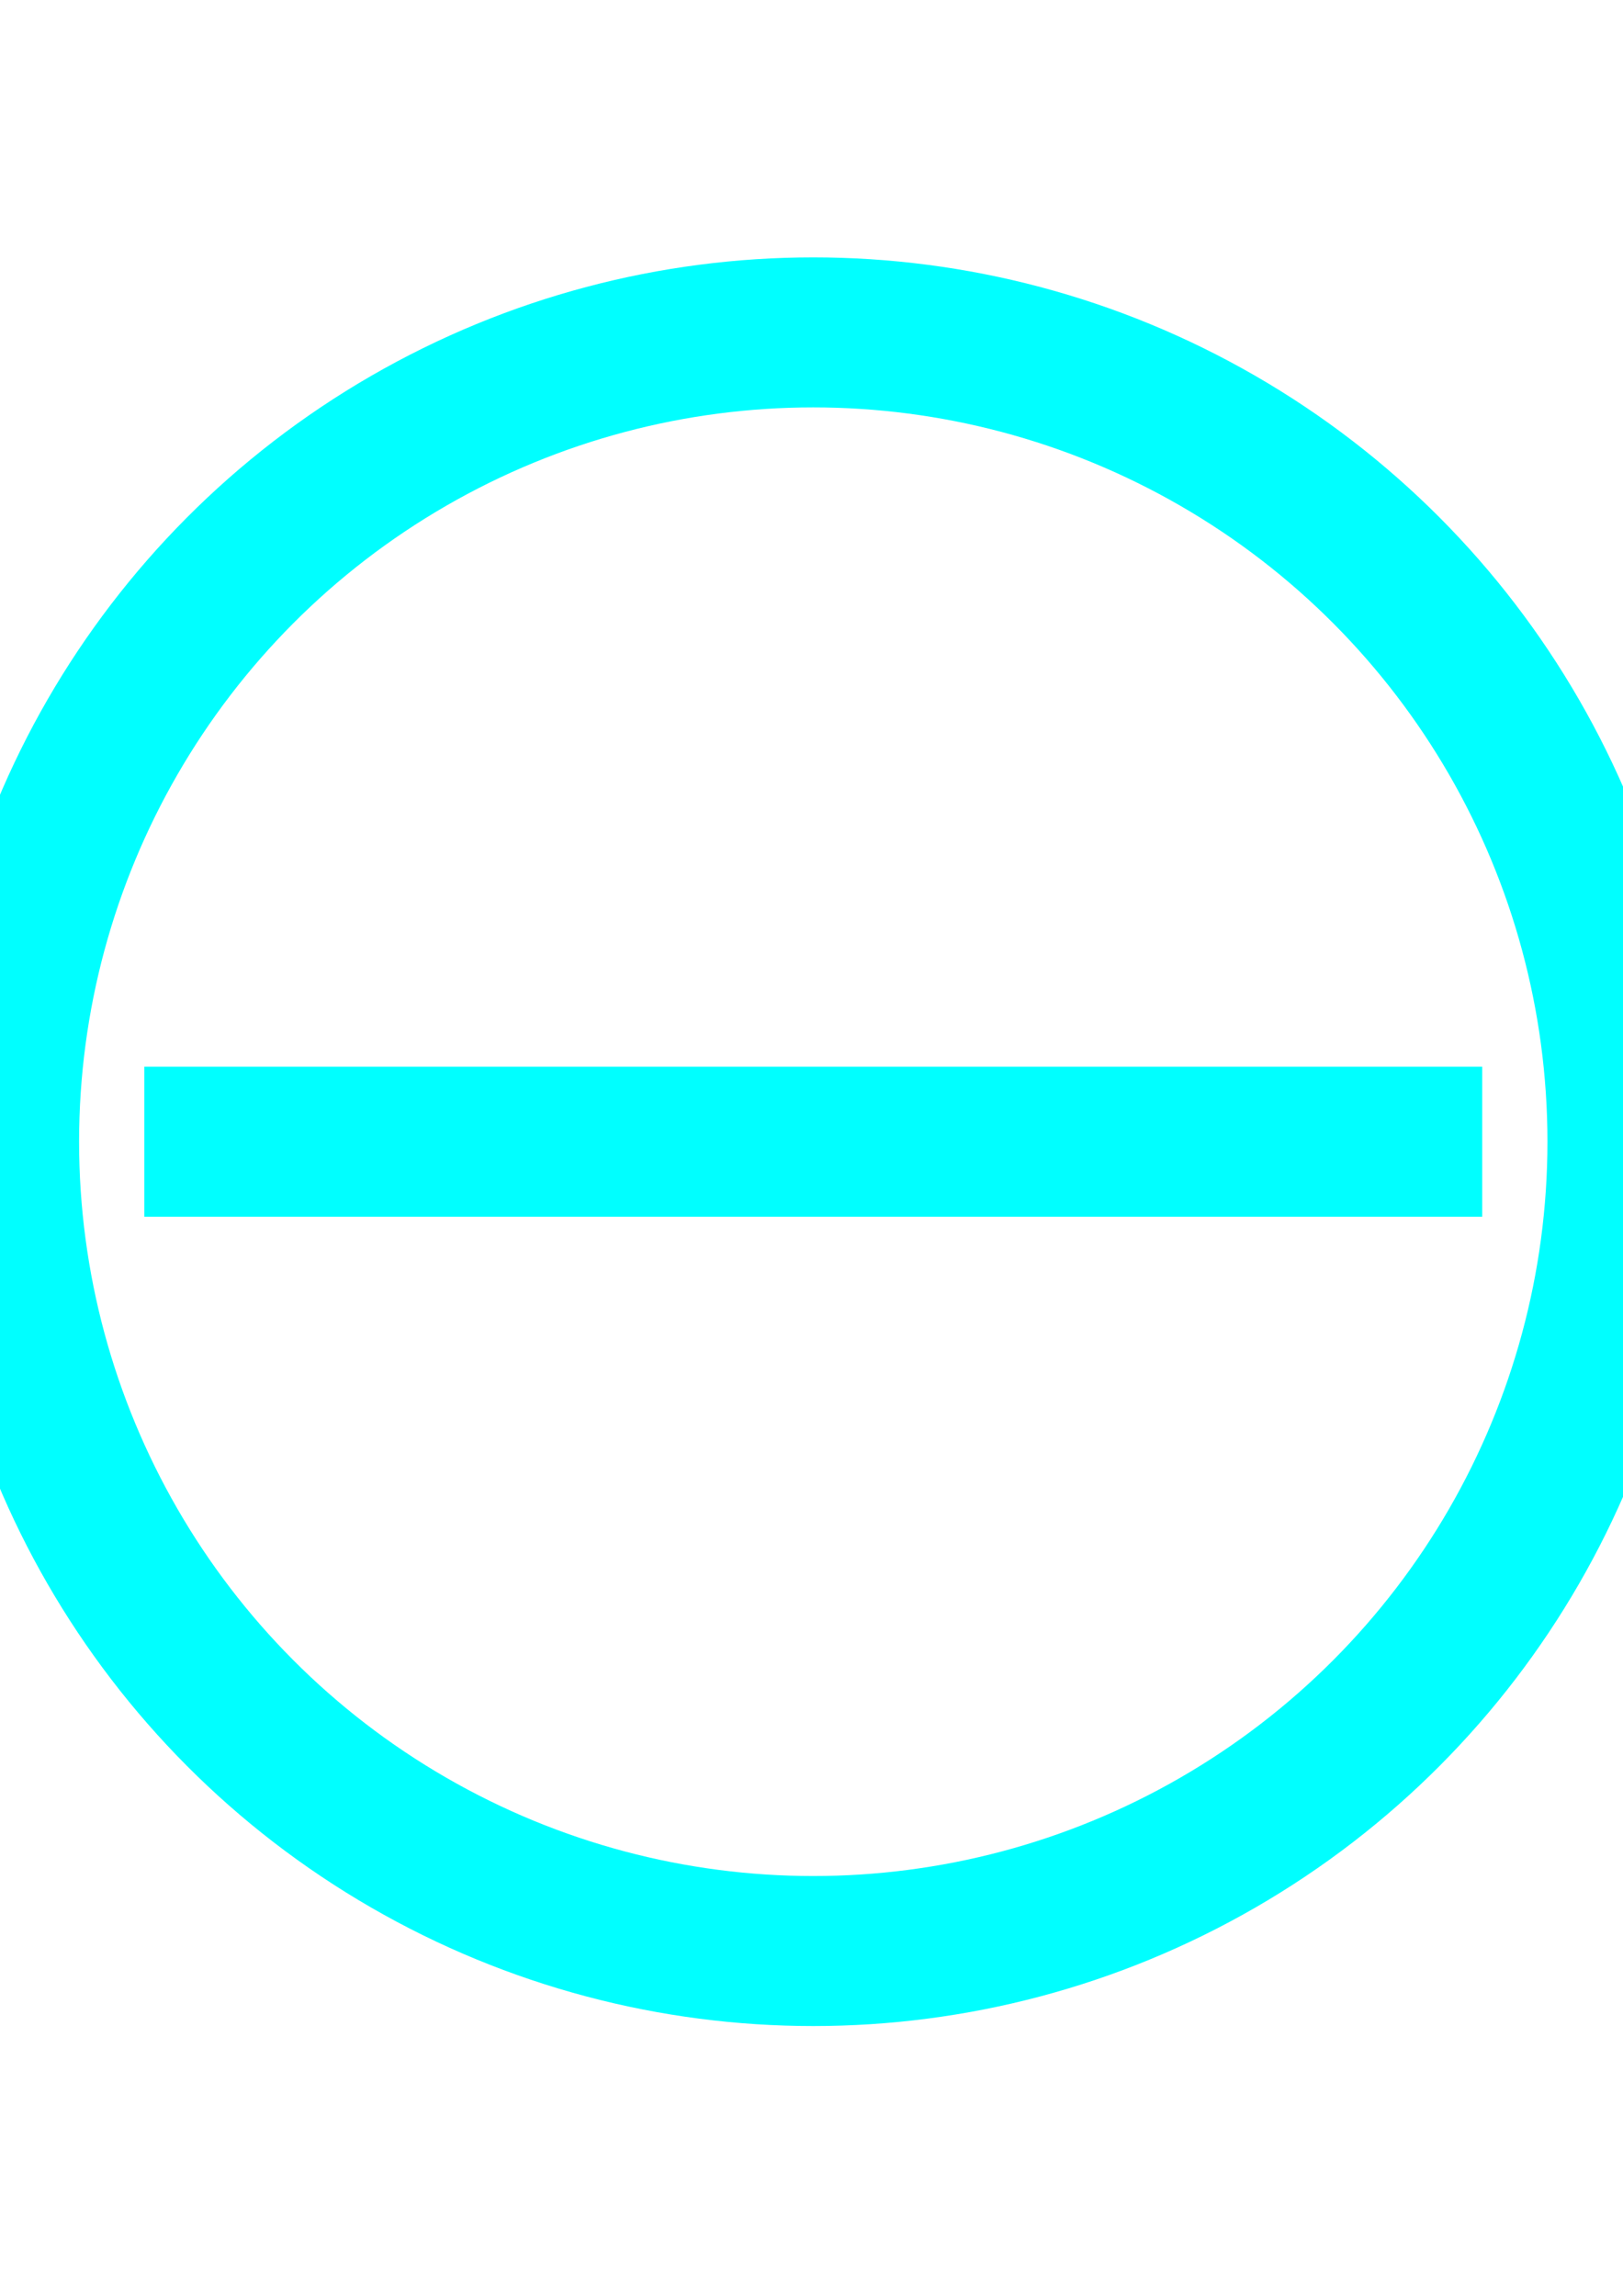 <?xml version="1.0" encoding="UTF-8" standalone="no"?>
<!-- Created with Inkscape (http://www.inkscape.org/) -->

<svg
   xmlns:dc="http://purl.org/dc/elements/1.1/"
   xmlns:cc="http://creativecommons.org/ns#"
   xmlns:rdf="http://www.w3.org/1999/02/22-rdf-syntax-ns#"
   xmlns:svg="http://www.w3.org/2000/svg"
   xmlns="http://www.w3.org/2000/svg"
   xmlns:sodipodi="http://sodipodi.sourceforge.net/DTD/sodipodi-0.dtd"
   xmlns:inkscape="http://www.inkscape.org/namespaces/inkscape"
   width="210mm"
   height="297mm"
   viewBox="0 0 210 297"
   version="1.1"
   id="svg3696"
   inkscape:version="0.92.1 r15371"
   sodipodi:docname="toolbar_minus.svg"
   inkscape:export-filename="C:\Users\Dovran\py_ui\gui\svg\toolbar_minus.png"
   inkscape:export-xdpi="96"
   inkscape:export-ydpi="96">
  <defs
     id="defs3690" />
  <sodipodi:namedview
     id="base"
     pagecolor="#ffffff"
     bordercolor="#666666"
     borderopacity="1.0"
     inkscape:pageopacity="0.0"
     inkscape:pageshadow="2"
     inkscape:zoom="0.35"
     inkscape:cx="-75.714286"
     inkscape:cy="560"
     inkscape:document-units="mm"
     inkscape:current-layer="layer1"
     showgrid="false"
     inkscape:window-width="1920"
     inkscape:window-height="1017"
     inkscape:window-x="-28160"
     inkscape:window-y="-32000"
     inkscape:window-maximized="0" />
  <g
     inkscape:label="Layer 1"
     inkscape:groupmode="layer"
     id="layer1">
    <circle
       style="fill:none;stroke-width:19.407;stroke:#00ffff;stroke-opacity:1;stroke-miterlimit:4;stroke-dasharray:none"
       id="path3700"
       cx="105.229"
       cy="147.699"
       r="104.699" />
    <path
       inkscape:connector-curvature="0"
       id="path4511"
       d="M 18.672,147.699 H 191.785"
       style="fill:none;stroke:#00ffff;stroke-width:19.407;stroke-linecap:butt;stroke-linejoin:miter;stroke-miterlimit:4;stroke-dasharray:none;stroke-opacity:1" />
  </g>
</svg>
